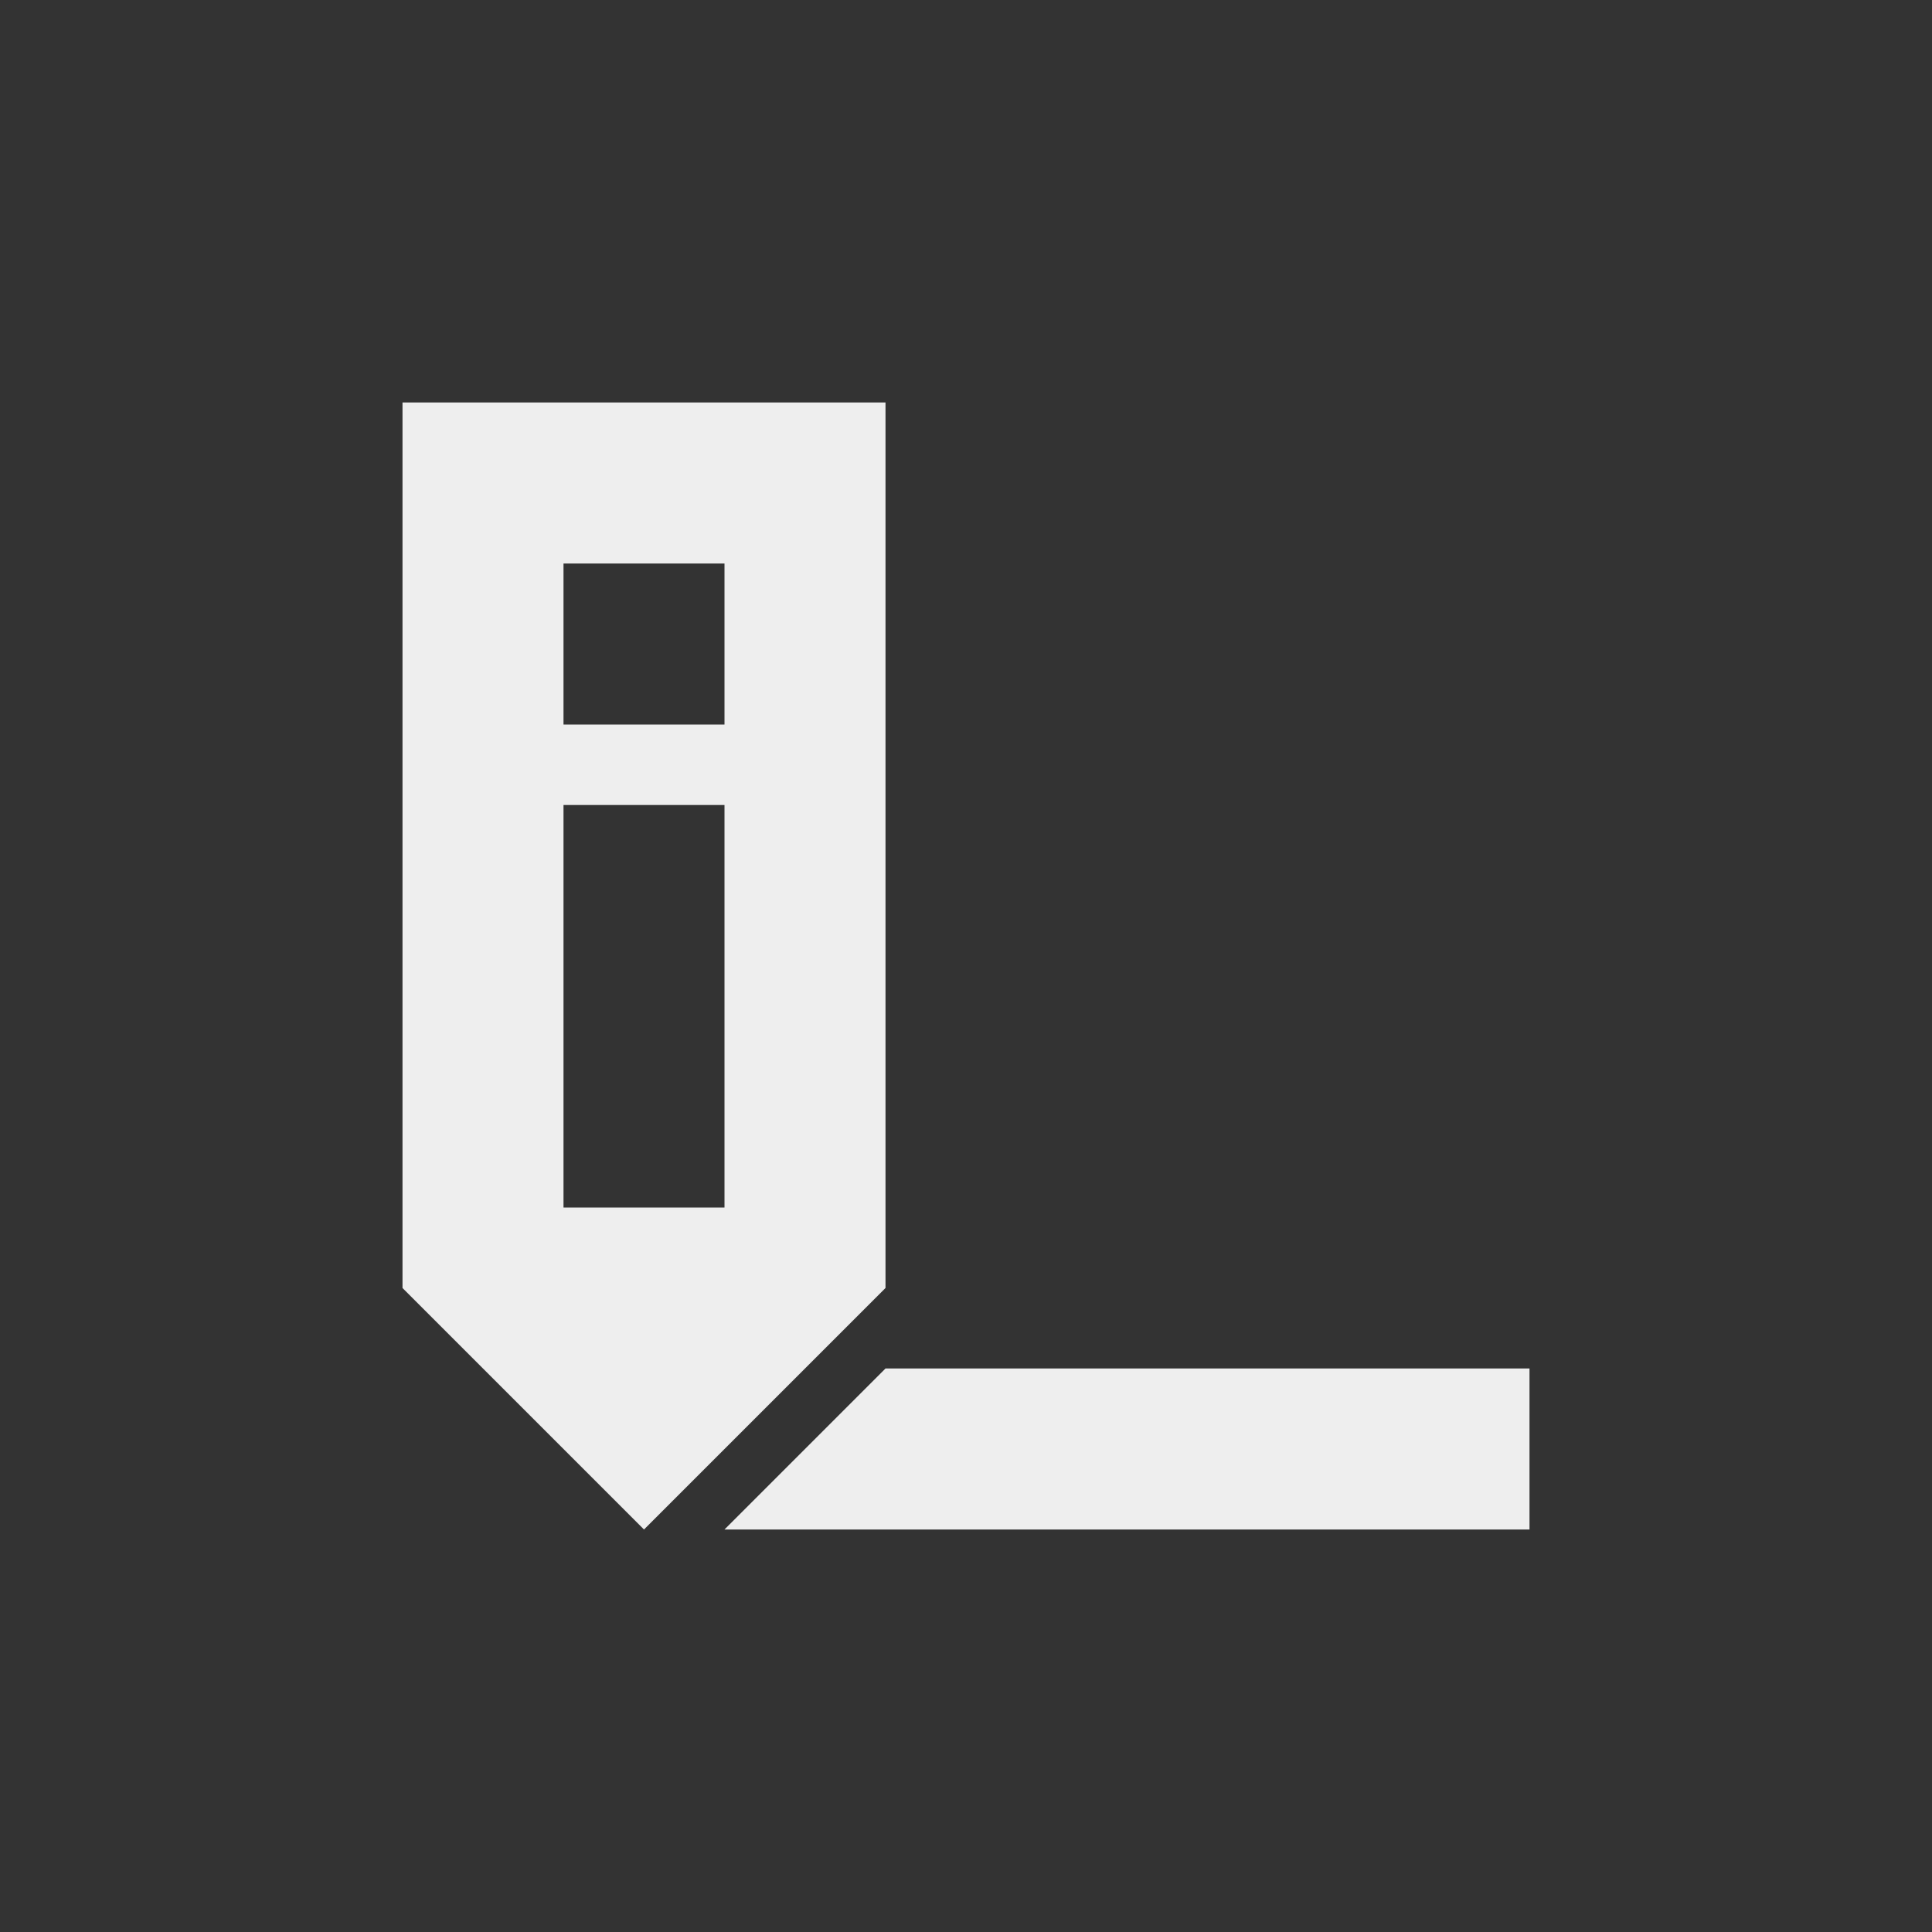 <?xml version="1.0" encoding="UTF-8"?>
<svg xmlns="http://www.w3.org/2000/svg" xmlns:xlink="http://www.w3.org/1999/xlink" width="24px" height="24px" viewBox="0 0 24 24" version="1.1">
<rect x="0" y="0" width="24" height="24" fill="#333333" stroke="none"/>
<g id="surface1">
<defs>
  <style id="current-color-scheme" type="text/css">
   .ColorScheme-Text { color:#eeeeee; } .ColorScheme-Highlight { color:#424242; }
  </style>
 </defs>
<path style="fill:currentColor" class="ColorScheme-Text" d="M 5 5 L 5 16 L 8 19 L 11 16 L 11 5 Z M 7 7 L 9 7 L 9 9 L 7 9 Z M 7 10 L 9 10 L 9 15 L 7 15 Z M 11 17 L 9 19 L 19 19 L 19 17 Z M 11 17 "/>
</g>
</svg>
